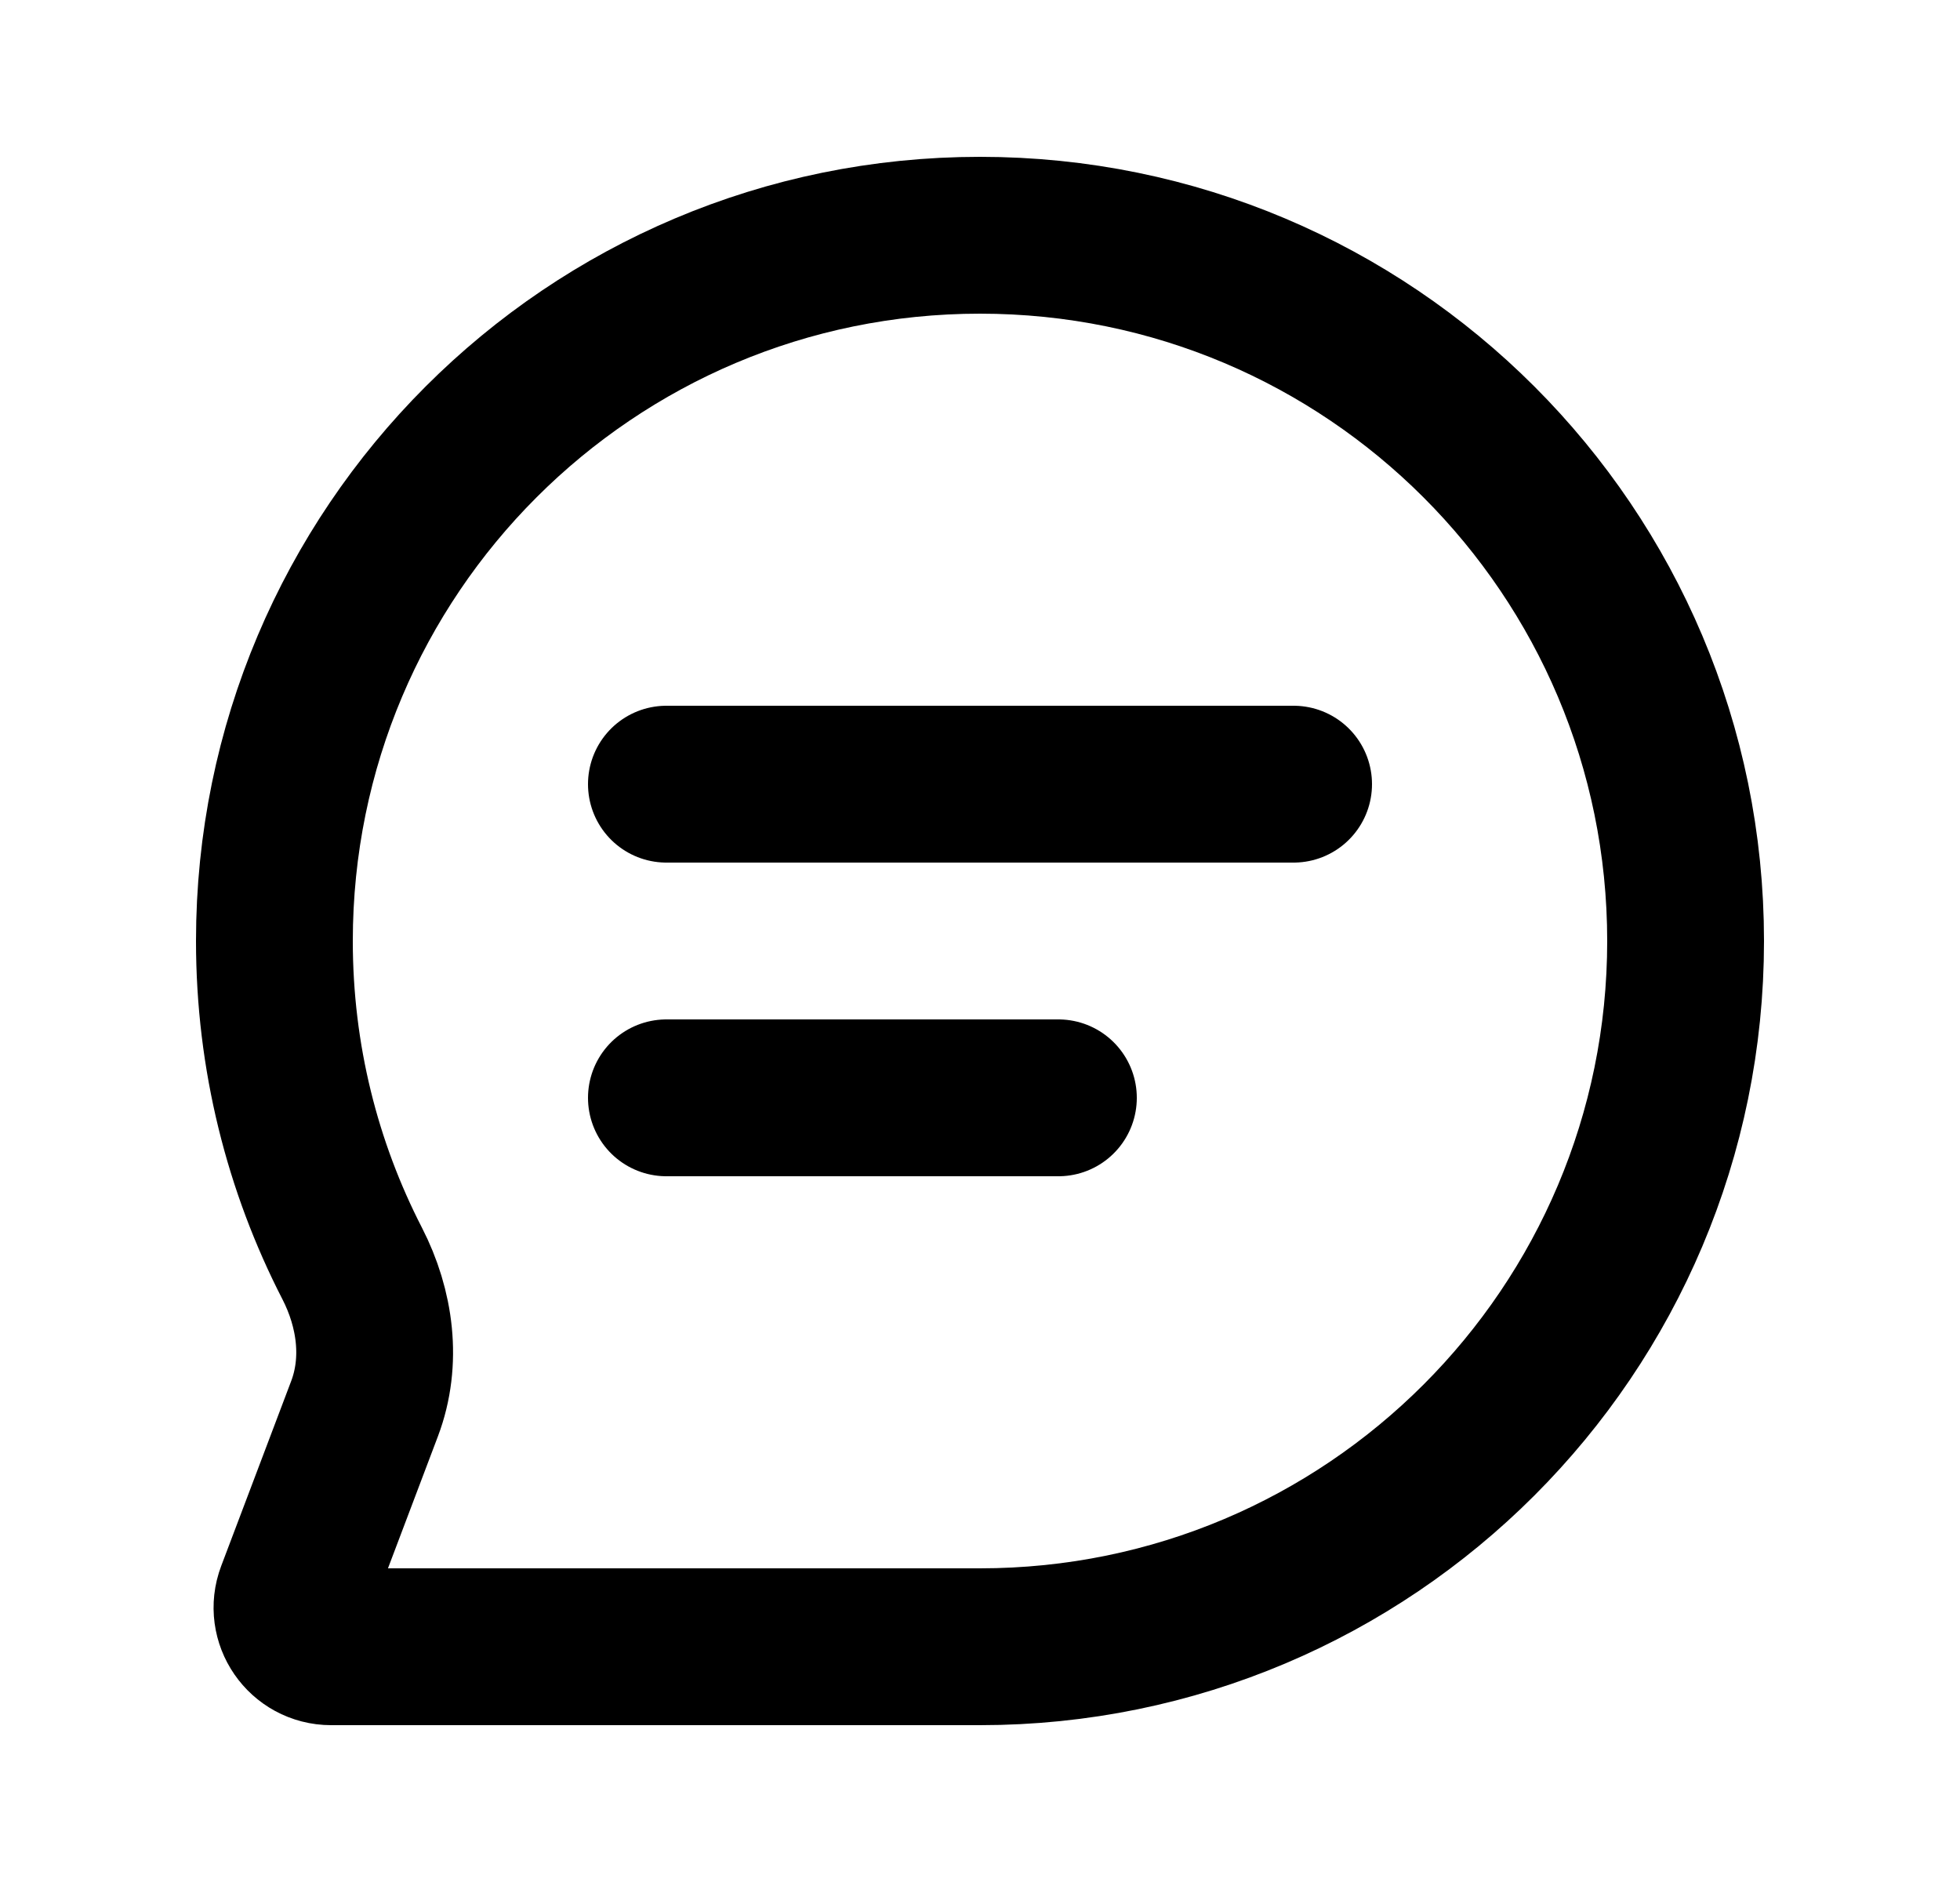 <svg width="25" height="24" viewBox="0 0 25 24" fill="none" xmlns="http://www.w3.org/2000/svg">
<g id="message/circle/3/text">
<path id="Icon" d="M8.5 10H16.5M8.5 14H13.5M21.5 12C21.5 16.971 17.471 21 12.5 21H4.224C3.874 21 3.633 20.65 3.757 20.323L4.65 17.964C4.879 17.359 4.788 16.688 4.492 16.112C3.858 14.88 3.5 13.482 3.5 12C3.5 7.029 7.529 3 12.5 3C17.471 3 21.5 7.029 21.5 12Z" stroke="black" stroke-width="2" stroke-linecap="round"/>
</g>
</svg>
